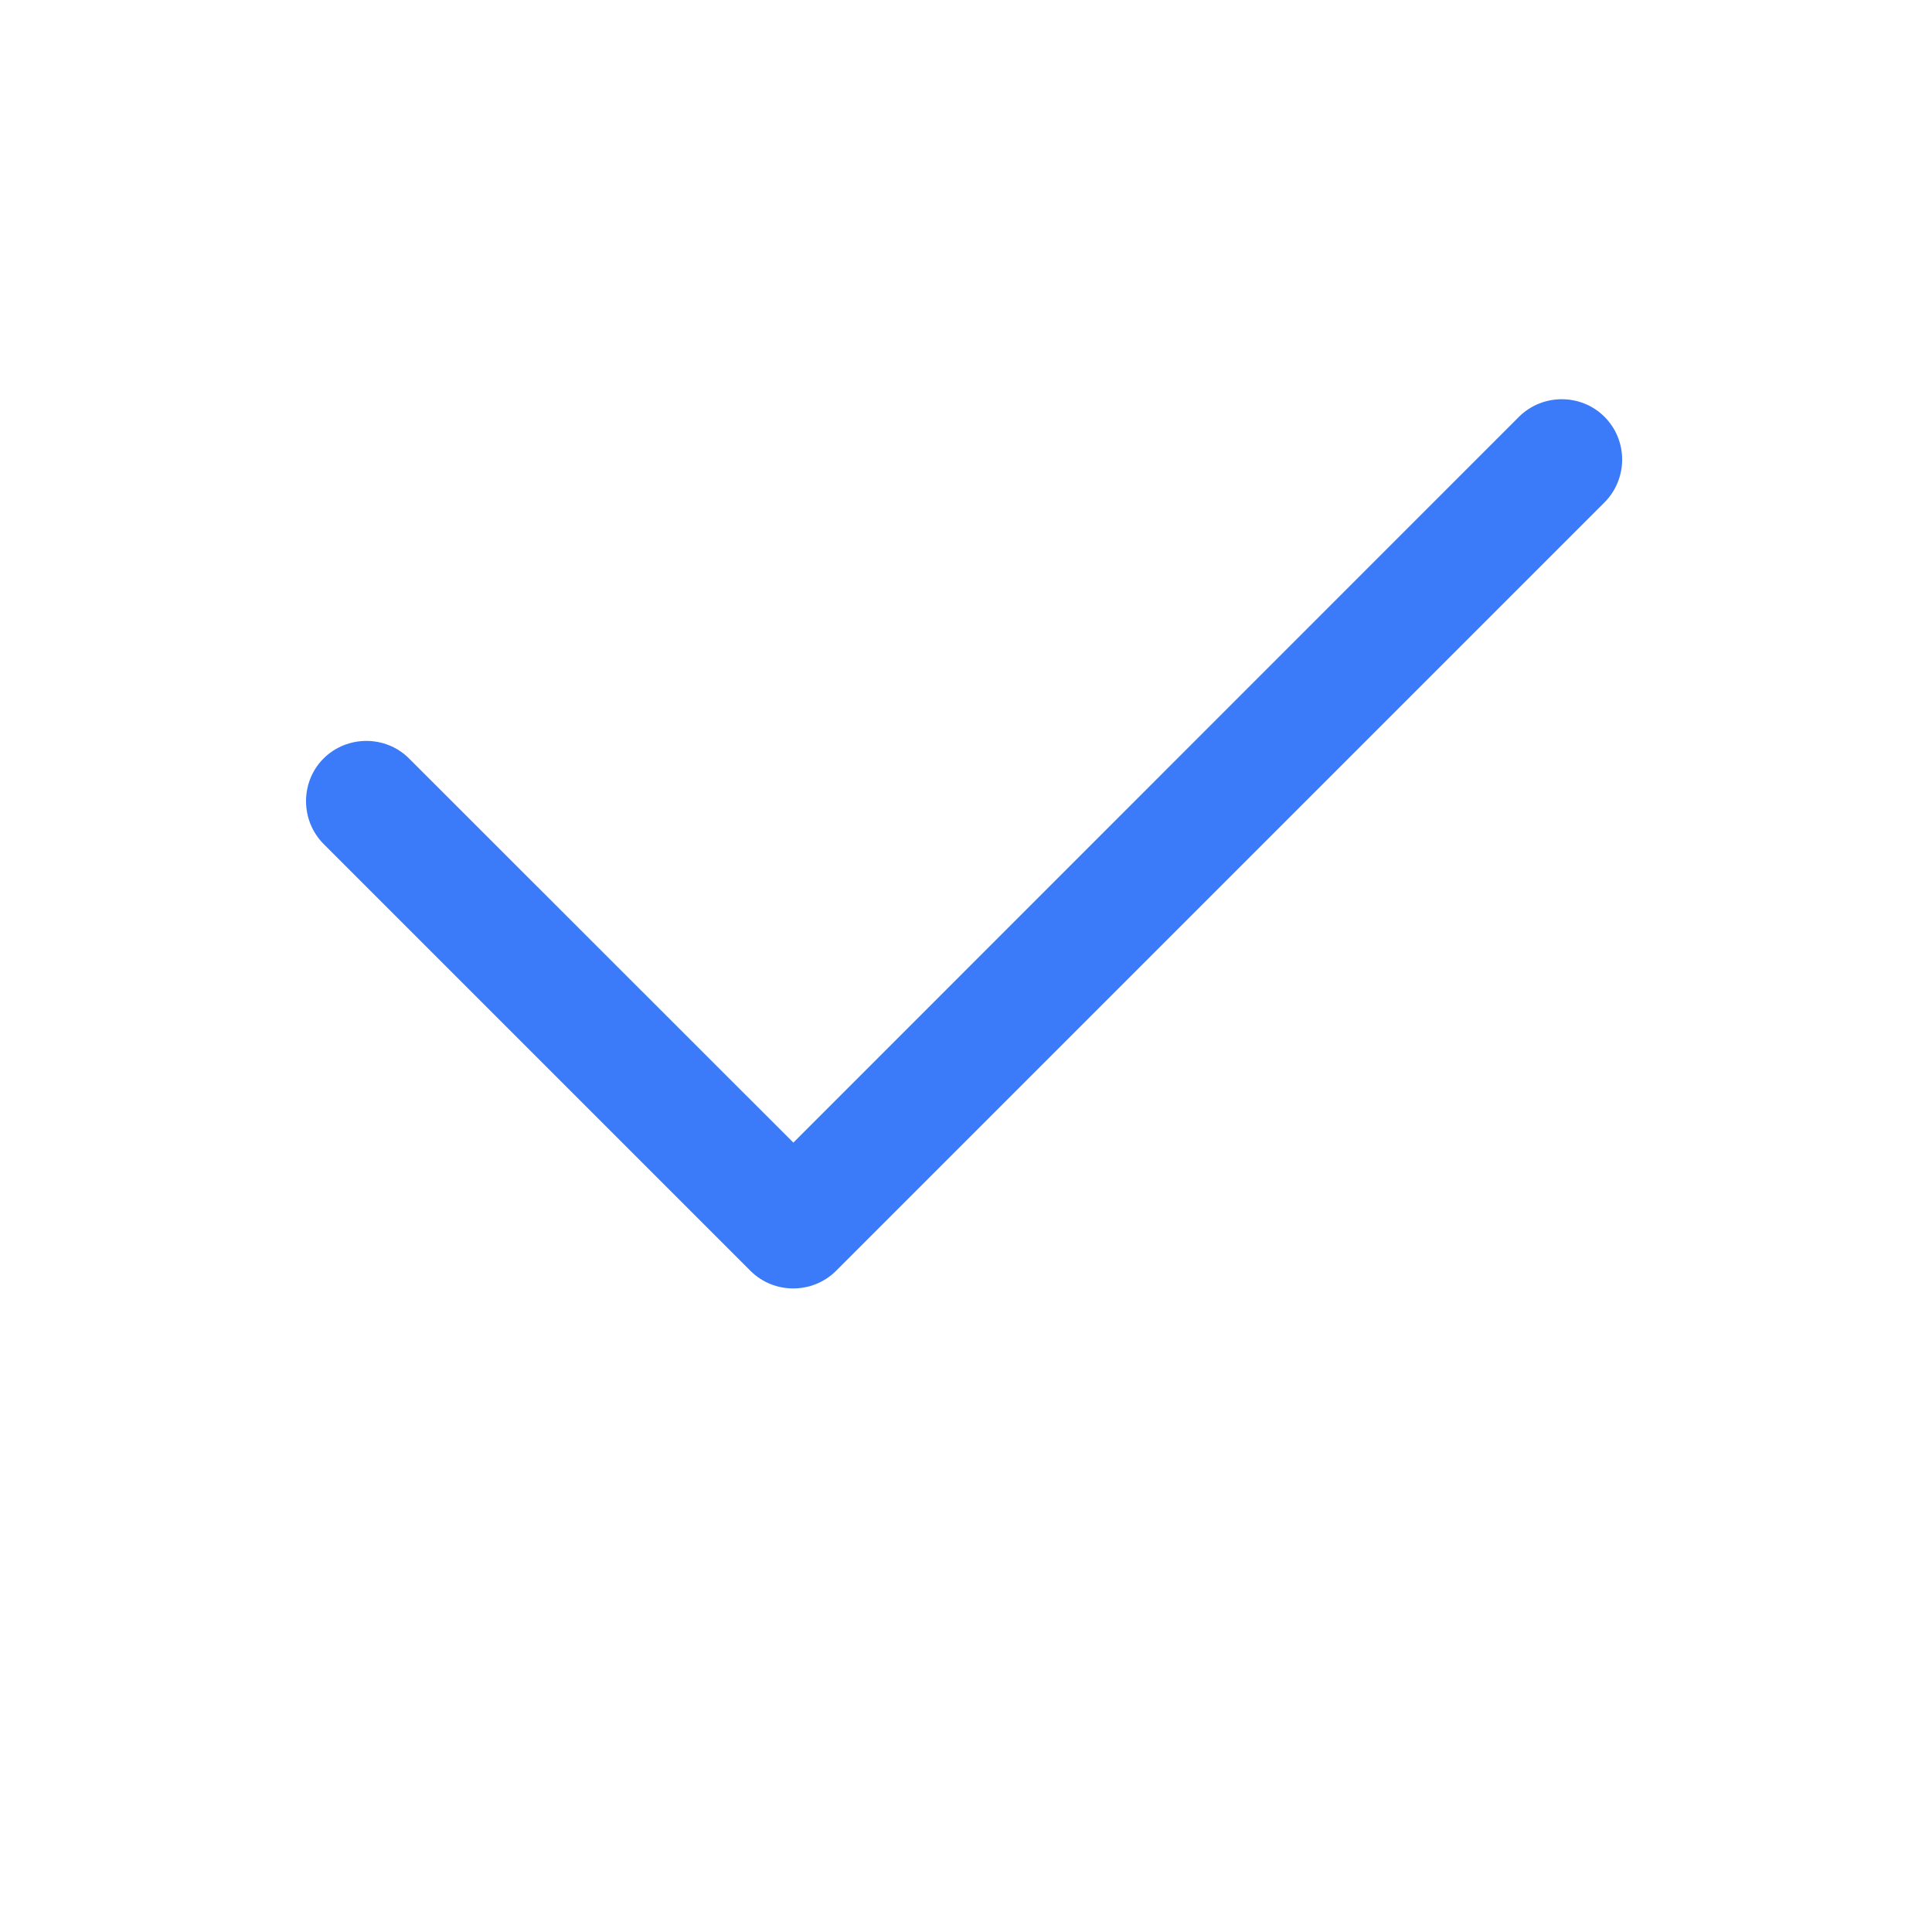 <?xml version="1.0" standalone="no"?><!DOCTYPE svg PUBLIC "-//W3C//DTD SVG 1.1//EN" "http://www.w3.org/Graphics/SVG/1.1/DTD/svg11.dtd"><svg t="1546506753210" class="icon" style="" viewBox="0 0 1024 1024" version="1.1" xmlns="http://www.w3.org/2000/svg" p-id="4159" xmlns:xlink="http://www.w3.org/1999/xlink" width="200" height="200"><defs><style type="text/css"></style></defs><path d="M850.4 220.9c-12.4-12.4-32.8-12.4-45.3 0L420.5 605.6 216.8 402c-12.4-12.4-32.8-12.4-45.3 0-12.4 12.4-12.4 32.8 0 45.3l226.3 226.3c12.4 12.4 32.8 12.4 45.3 0l407.3-407.3c12.5-12.6 12.5-32.9 0-45.4z" fill="#3B7AF8" p-id="4160"></path></svg>